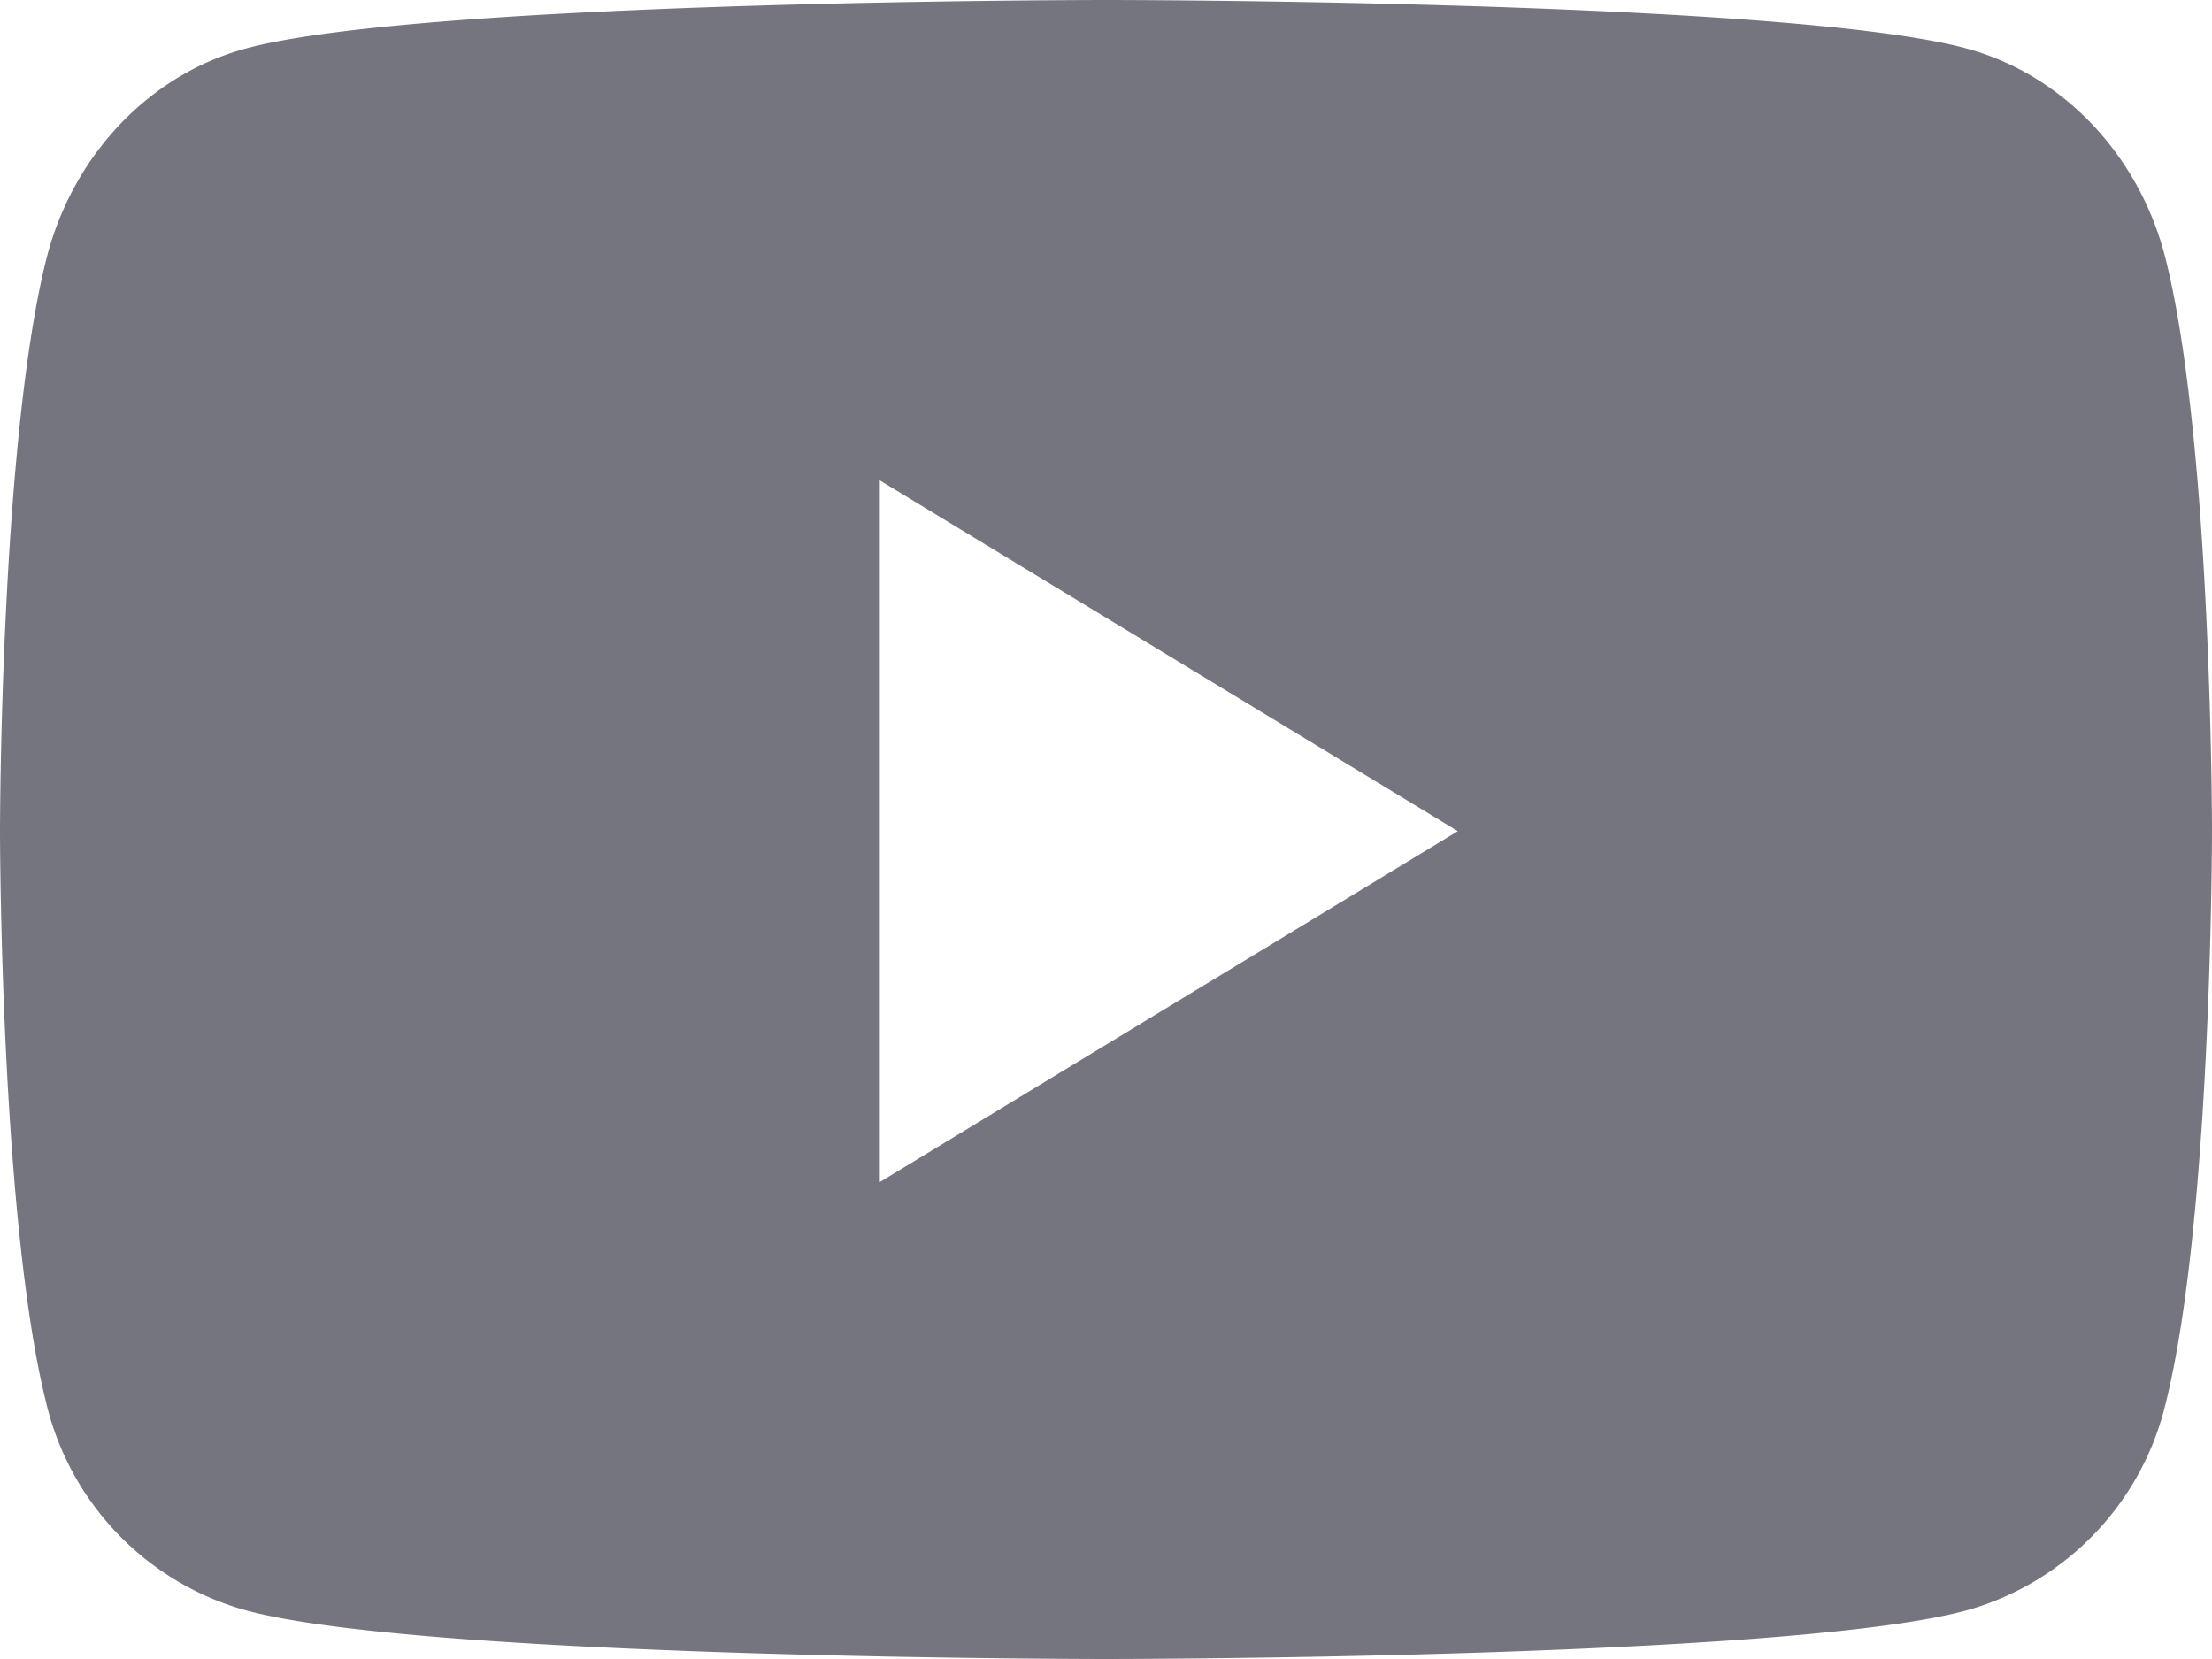 <svg width="16" height="12" fill="none" xmlns="http://www.w3.org/2000/svg"><path d="M15.666 1.878c-.184-.74-.726-1.322-1.415-1.52C13.003 0 8 0 8 0S2.997 0 1.749.359C1.06.557.519 1.139.334 1.878 0 3.218 0 6.012 0 6.012s0 2.795.334 4.135A2.05 2.05 0 001.75 11.64C2.997 12 8 12 8 12s5.003 0 6.251-.359a2.05 2.05 0 001.415-1.494C16 8.807 16 6.012 16 6.012s0-2.795-.334-4.134zM6.364 8.55V3.475l4.181 2.537L6.364 8.55z" fill="#75757F"/></svg>